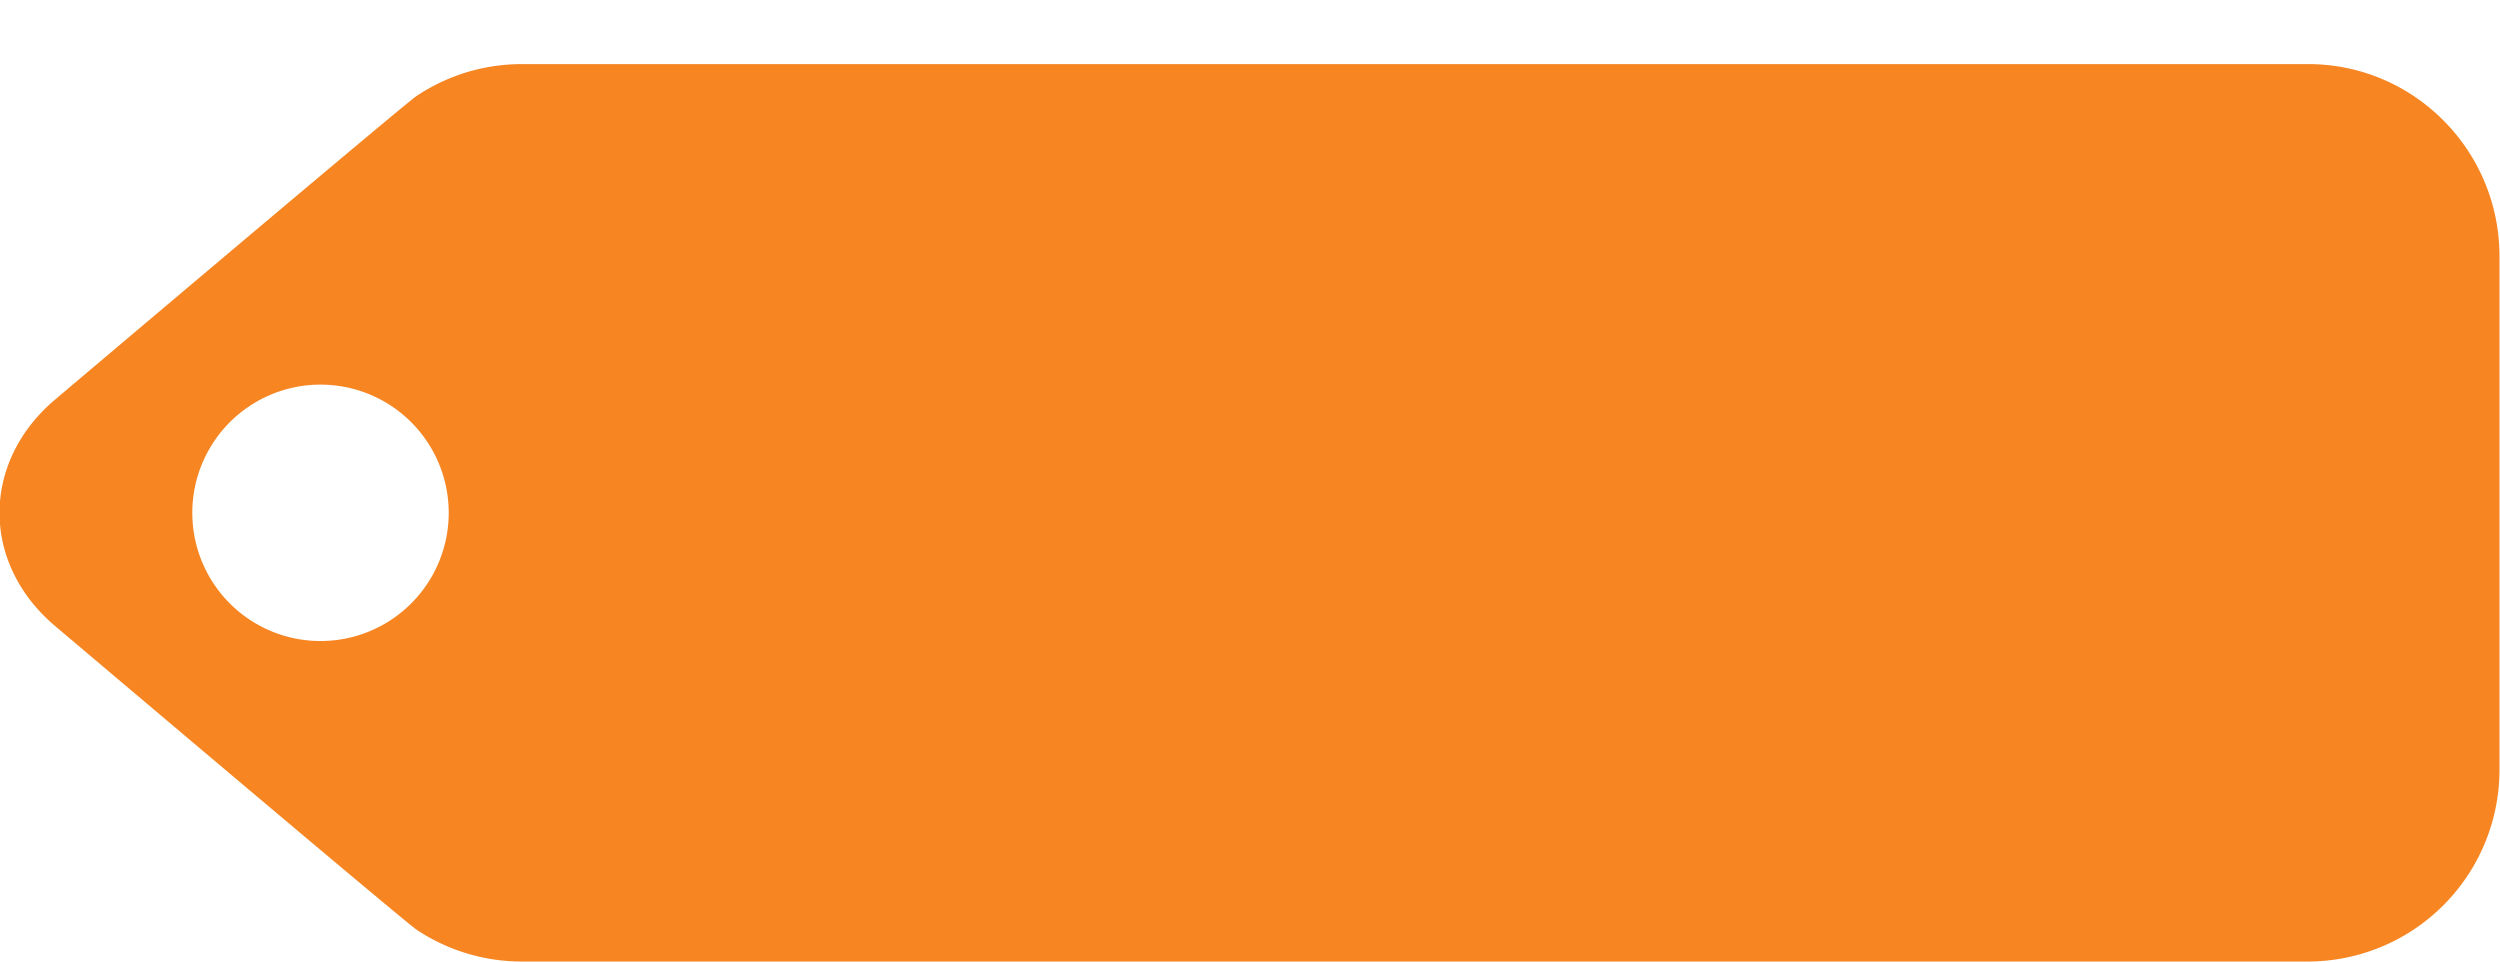 <svg xmlns="http://www.w3.org/2000/svg" width="39" height="15" viewBox="0 0 39 15"><path fill="#F68522" d="M36.007 1H8.14c-.607 0-1.17.184-1.64.496-.186.123-5.632 4.73-5.632 4.73-1.167.98-1.167 2.568 0 3.547 0 0 5.447 4.61 5.633 4.732A2.96 2.96 0 0 0 8.14 15H36.006a2.993 2.993 0 0 0 2.986-3V4c0-1.657-1.337-3-2.986-3zM5 10a2 2 0 1 1 0-4 2 2 0 0 1 0 4z"/></svg>